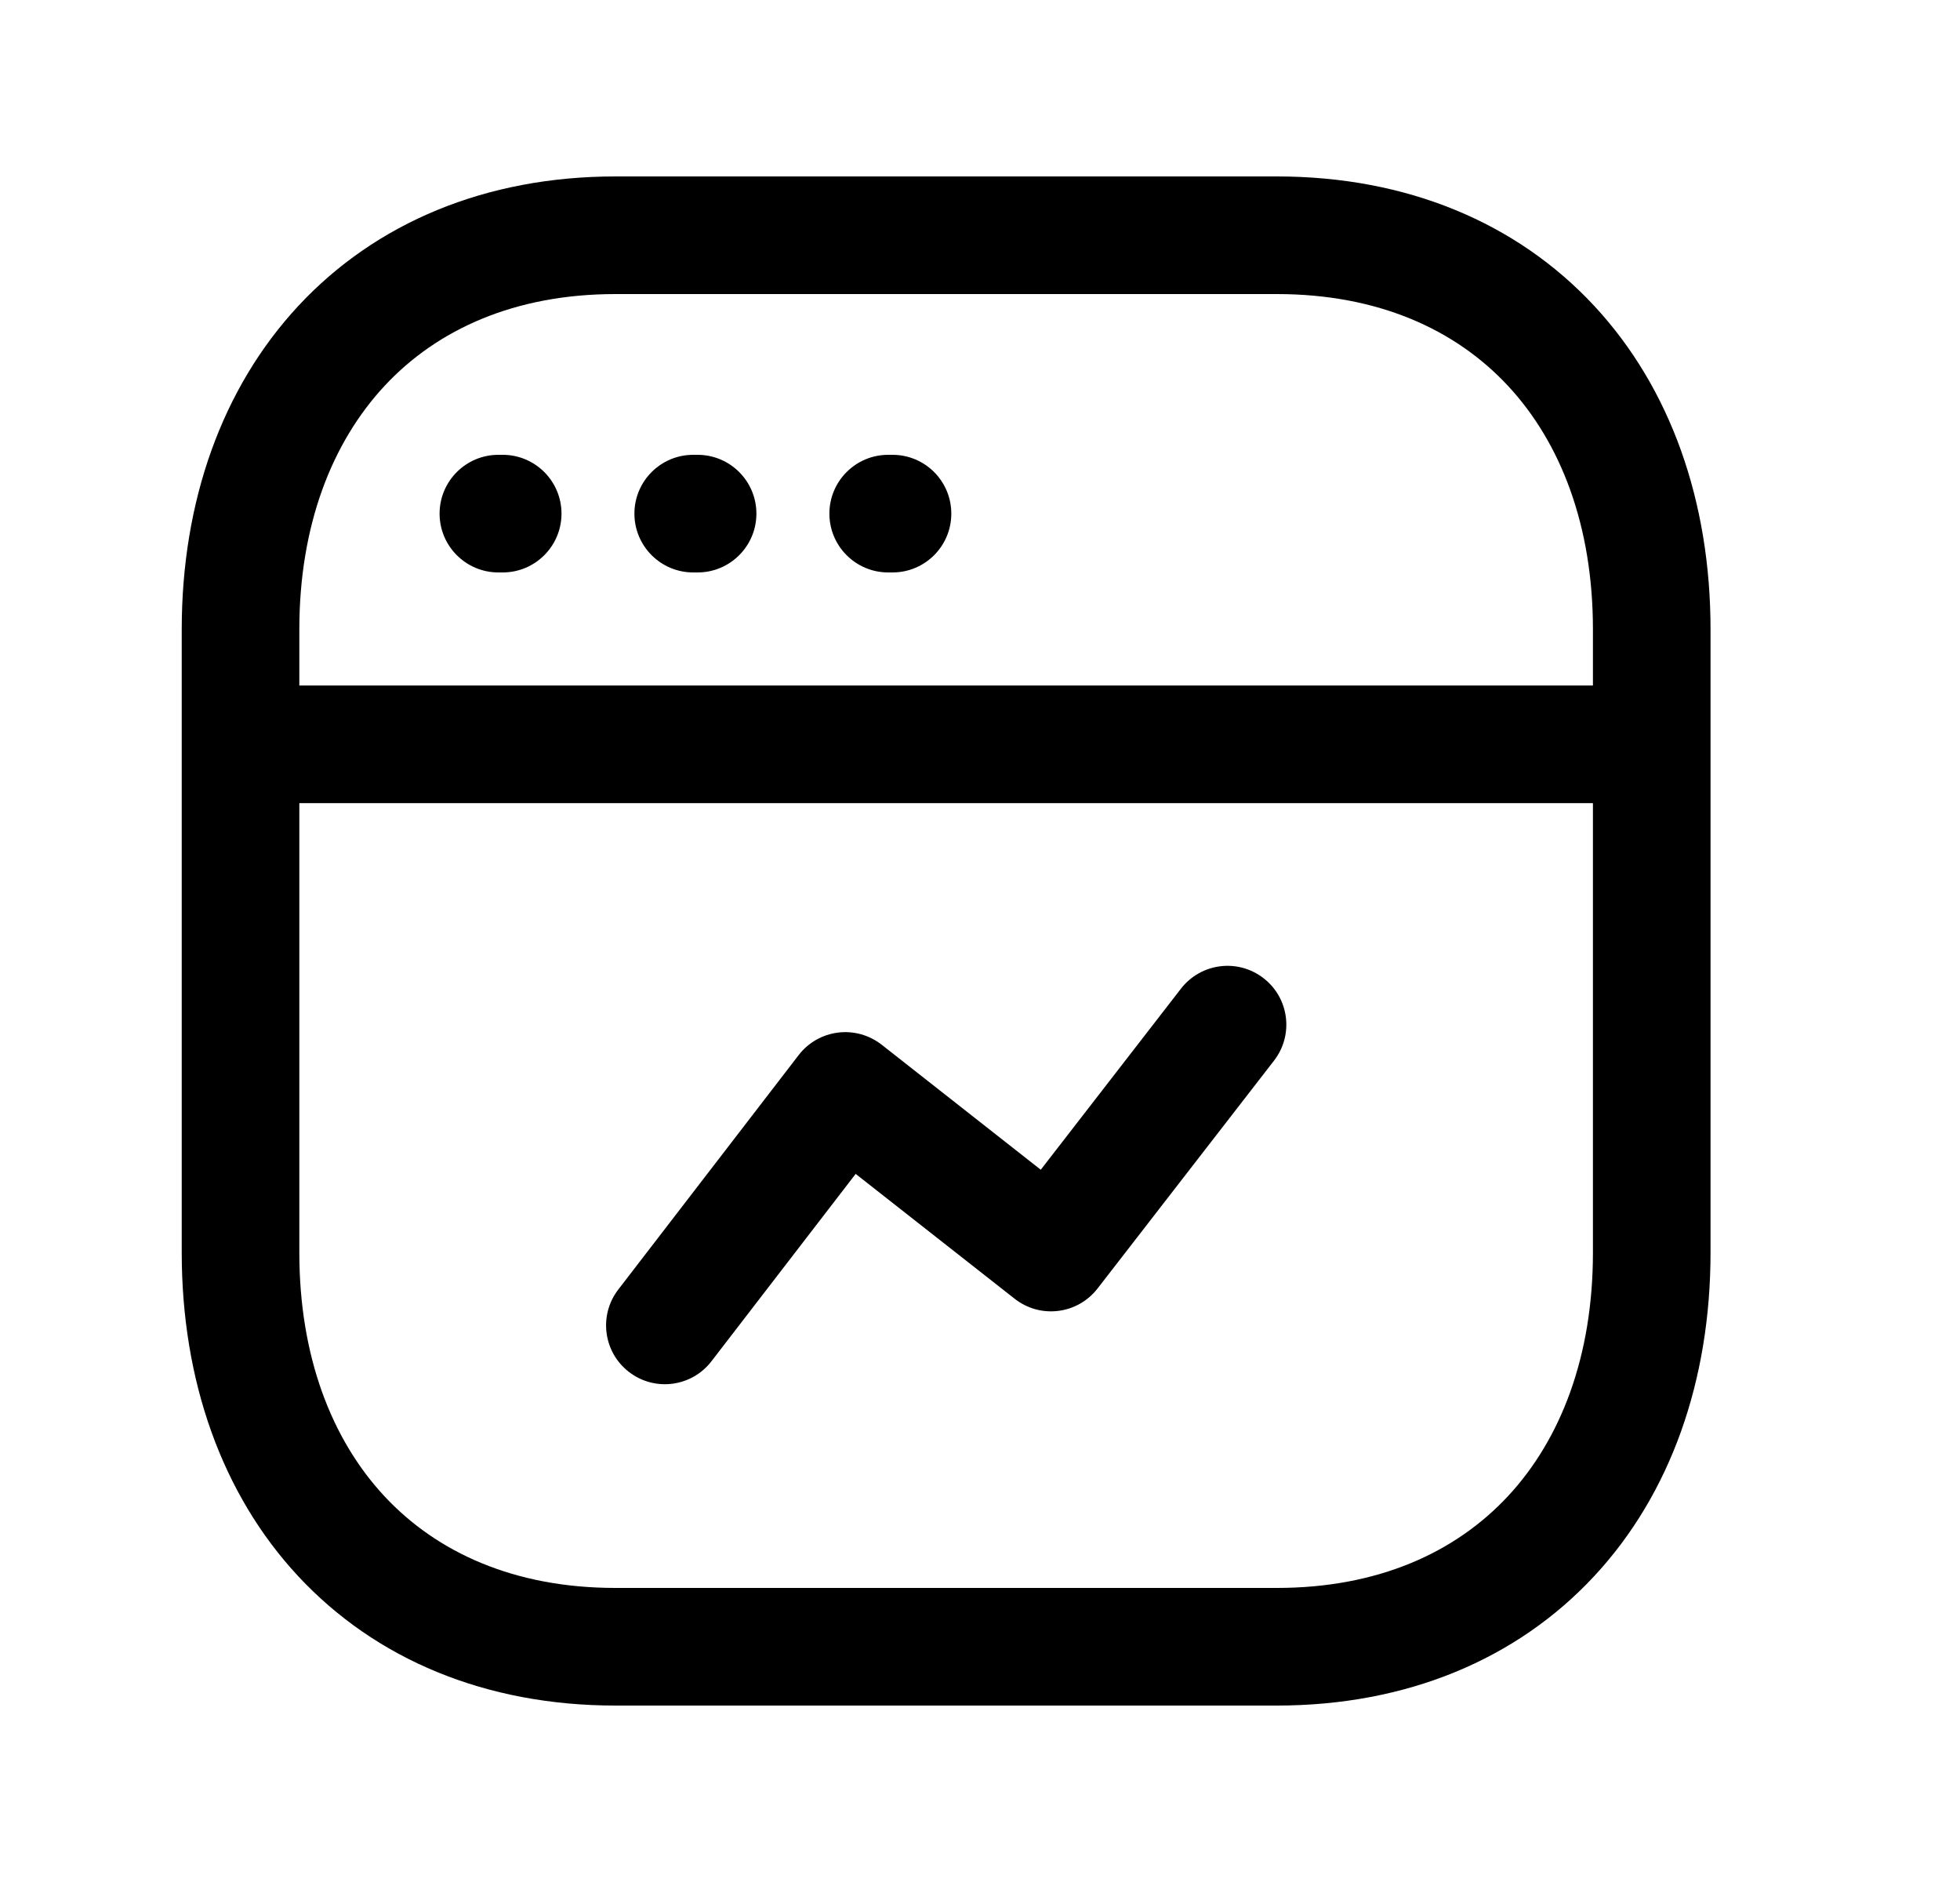 <svg width="25" height="24" viewBox="0 0 25 24" fill="none" xmlns="http://www.w3.org/2000/svg">
<path fill-rule="evenodd" clip-rule="evenodd" d="M3.809 3.897C4.794 2.841 6.196 2.25 7.851 2.25H16.286C17.946 2.25 19.348 2.841 20.332 3.898C21.31 4.949 21.818 6.399 21.818 8.026V15.974C21.818 17.601 21.31 19.052 20.332 20.102C19.348 21.159 17.945 21.75 16.285 21.75H7.851C6.192 21.75 4.79 21.159 3.805 20.102C2.827 19.052 2.318 17.601 2.318 15.974V8.026C2.318 6.398 2.83 4.948 3.809 3.897ZM3.818 10.242V15.974C3.818 17.291 4.227 18.354 4.903 19.08C5.574 19.8 6.563 20.25 7.851 20.25H16.285C17.575 20.25 18.563 19.8 19.234 19.08C19.91 18.354 20.318 17.291 20.318 15.974V10.242H3.818ZM20.318 8.742H3.818V8.026C3.818 6.71 4.229 5.647 4.906 4.92C5.578 4.199 6.568 3.75 7.851 3.75H16.286C17.575 3.75 18.564 4.2 19.234 4.92C19.91 5.646 20.318 6.709 20.318 8.026V8.742ZM5.607 6.55C5.607 6.136 5.943 5.8 6.357 5.8H6.412C6.826 5.8 7.162 6.136 7.162 6.55C7.162 6.964 6.826 7.3 6.412 7.3H6.357C5.943 7.3 5.607 6.964 5.607 6.55ZM8.092 6.55C8.092 6.136 8.428 5.8 8.842 5.8H8.898C9.312 5.8 9.648 6.136 9.648 6.55C9.648 6.964 9.312 7.3 8.898 7.3H8.842C8.428 7.3 8.092 6.964 8.092 6.55ZM10.579 6.55C10.579 6.136 10.915 5.8 11.329 5.8H11.384C11.799 5.8 12.134 6.136 12.134 6.55C12.134 6.964 11.799 7.3 11.384 7.3H11.329C10.915 7.3 10.579 6.964 10.579 6.55ZM16.116 12.474C16.444 12.727 16.504 13.198 16.25 13.526L13.999 16.432C13.876 16.59 13.696 16.693 13.498 16.717C13.299 16.742 13.1 16.686 12.943 16.563L10.914 14.97L9.075 17.359C8.822 17.688 8.351 17.749 8.023 17.496C7.695 17.244 7.634 16.773 7.886 16.445L10.187 13.455C10.309 13.296 10.49 13.193 10.688 13.168C10.887 13.143 11.087 13.199 11.245 13.322L13.275 14.917L15.064 12.607C15.318 12.28 15.789 12.22 16.116 12.474Z" fill="black"/>
</svg>